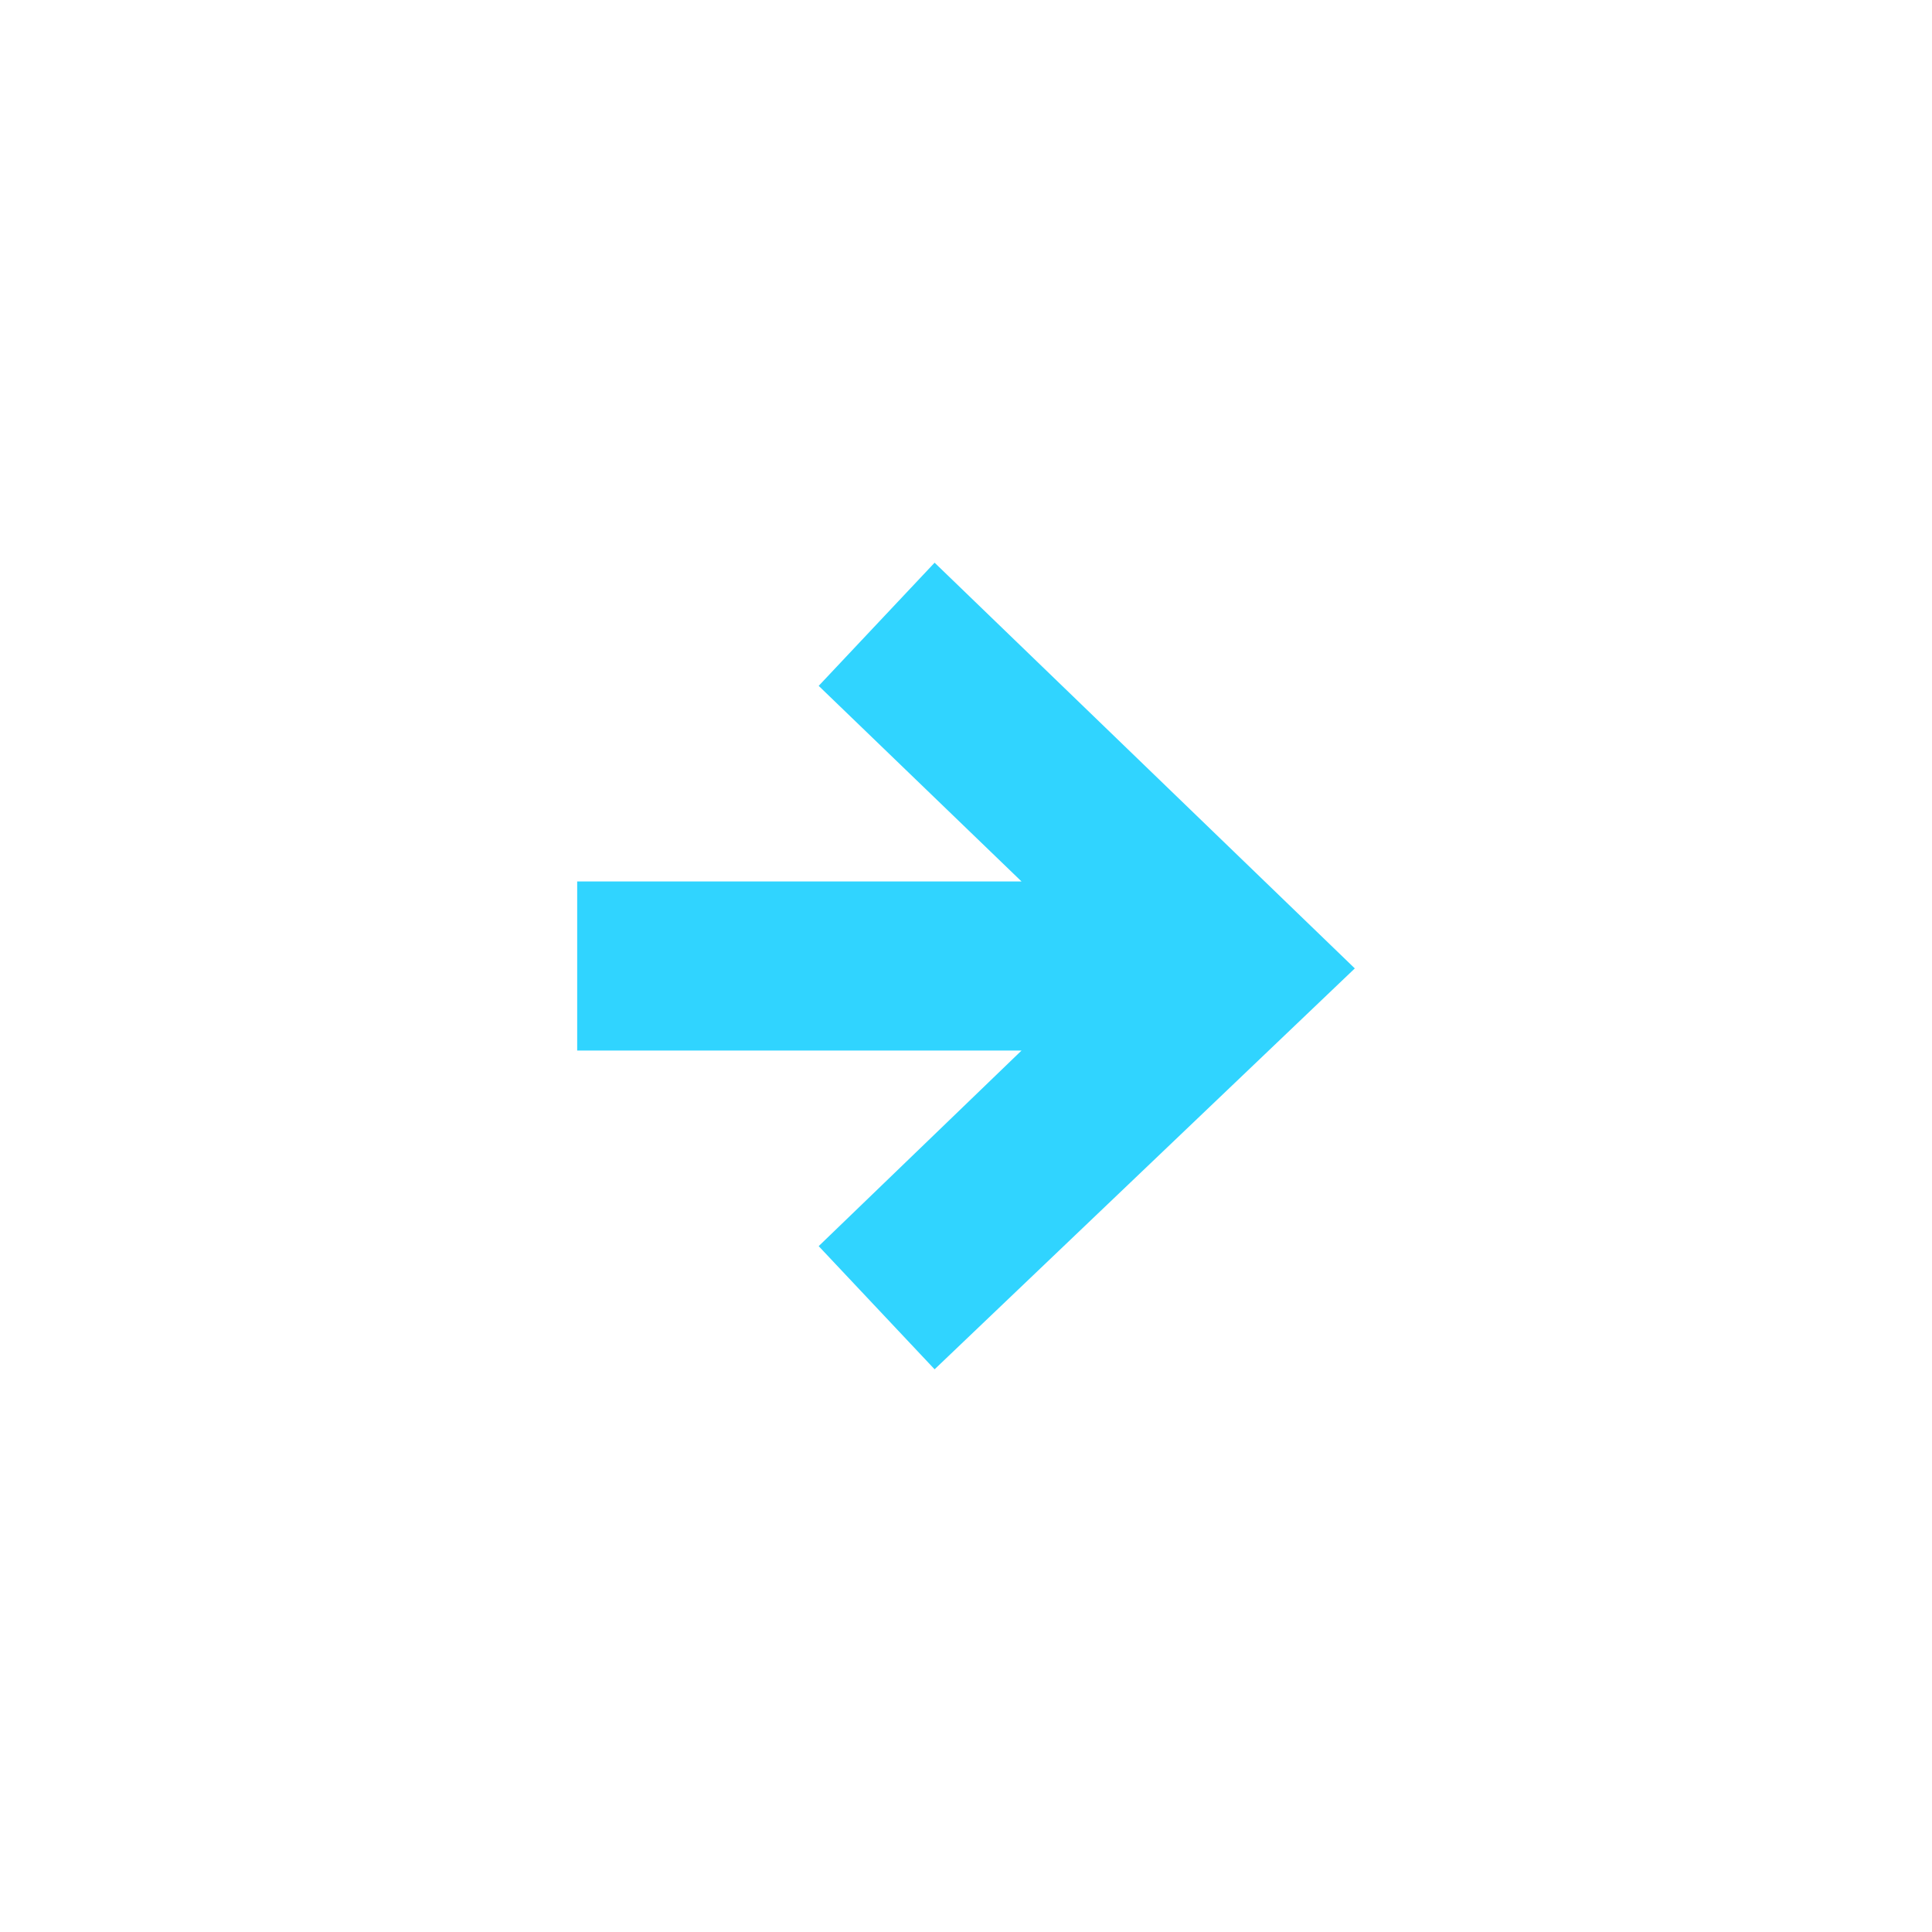 <svg version="1.1" id="Layer_1" xmlns="http://www.w3.org/2000/svg" x="0" y="0" viewBox="920 500 80 80" xml:space="preserve"><path id="XMLID_16_" fill="#30D4FF" d="M962.3 543.5h-18.4v-7h18.4l-8.4-8.1 4.8-5.1 17.4 16.8-17.4 16.6-4.8-5.1 8.4-8.1"/></svg>